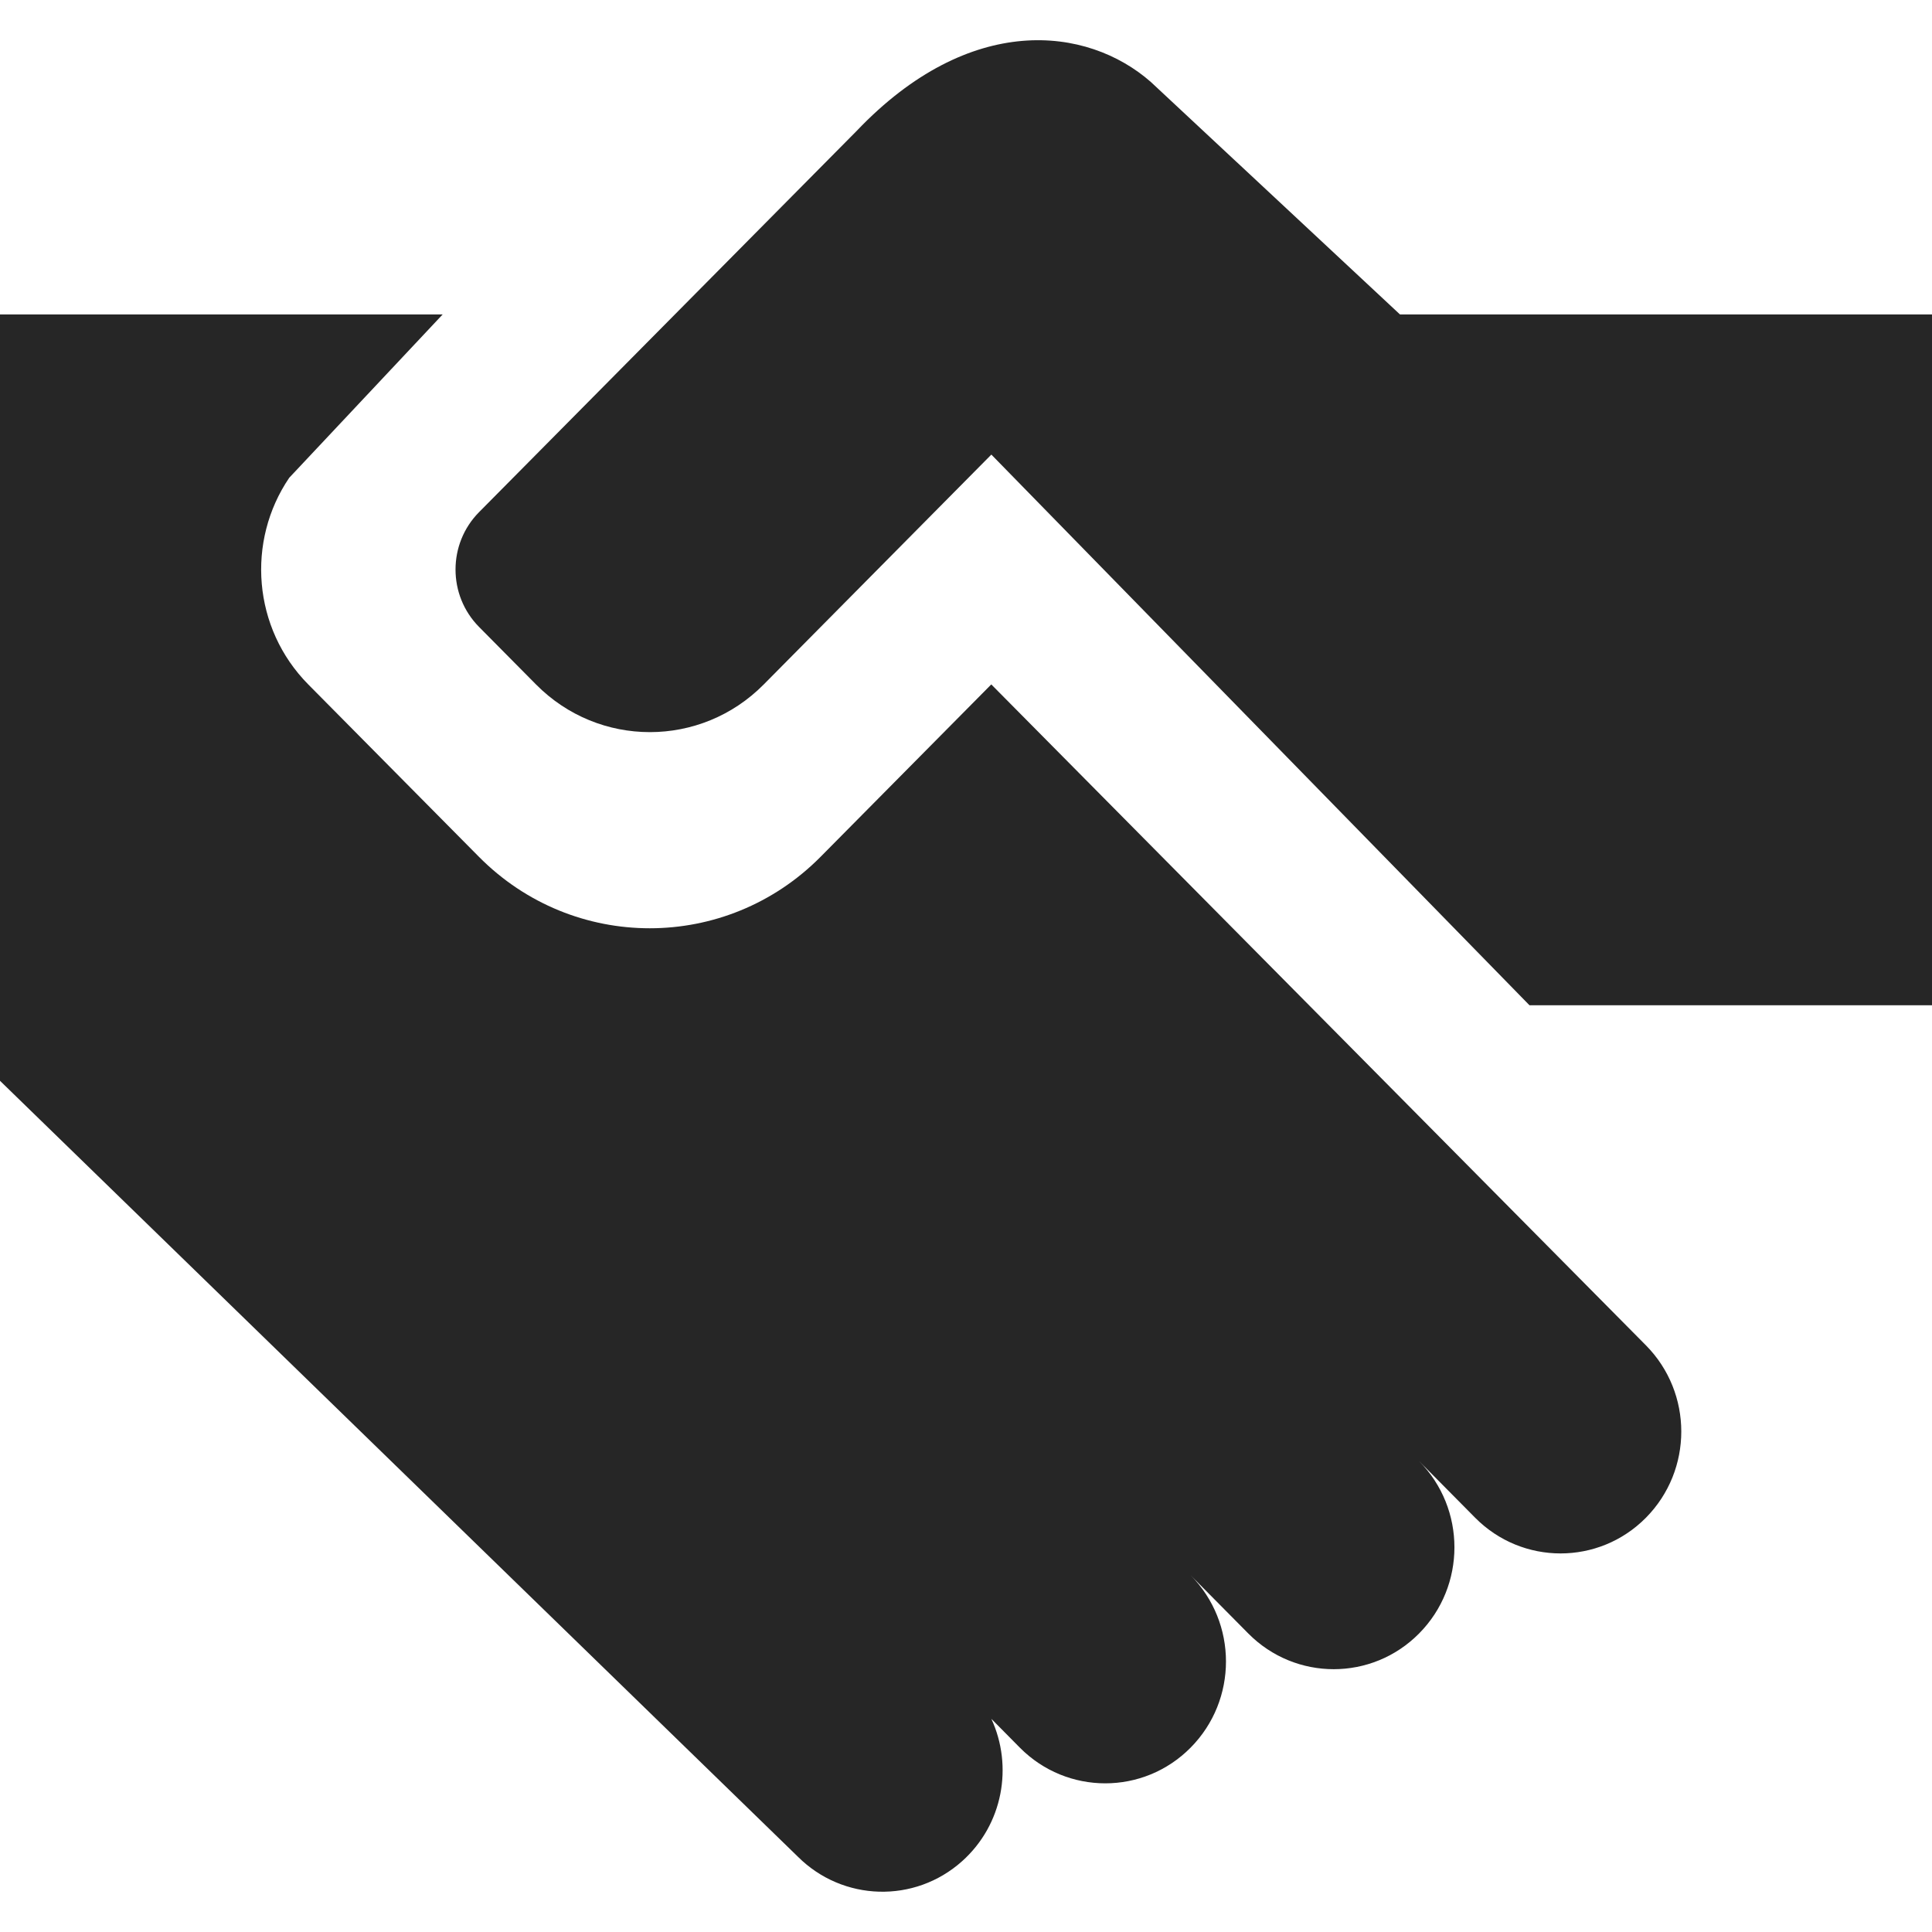 <svg xmlns="http://www.w3.org/2000/svg" width="24" height="24" fill="none" viewBox="0 0 24 24"><path fill="#262626" d="M5.5 3.906H0l0 9.52L9.912 23.065c.559.557 1.451.582 2.039.056.51-.456.636-1.181.364-1.769l.354.358c.586.591 1.536.591 2.121 0 .586-.591.586-1.55 0-2.142l.717.724c.586.591 1.536.591 2.121 0 .586-.591.586-1.55 0-2.142l.697.704c.586.591 1.536.591 2.121 0 .586-.592.586-1.55 0-2.142l-8.132-8.21-2.121 2.142c-1.172 1.183-3.071 1.183-4.243 0L3.83 8.503c-.692-.699-.771-1.782-.237-2.568l1.906-2.029Z"/><path fill="#262626" d="M10.642 1.626 5.952 6.361c-.391.394-.391 1.034 0 1.428l.707.714c.781.789 2.047.789 2.828 0l2.828-2.856L19 12.488h5V3.906h-6.609l-3.094-2.887c-.793-.697-2.25-.868-3.655.607Z"/></svg>